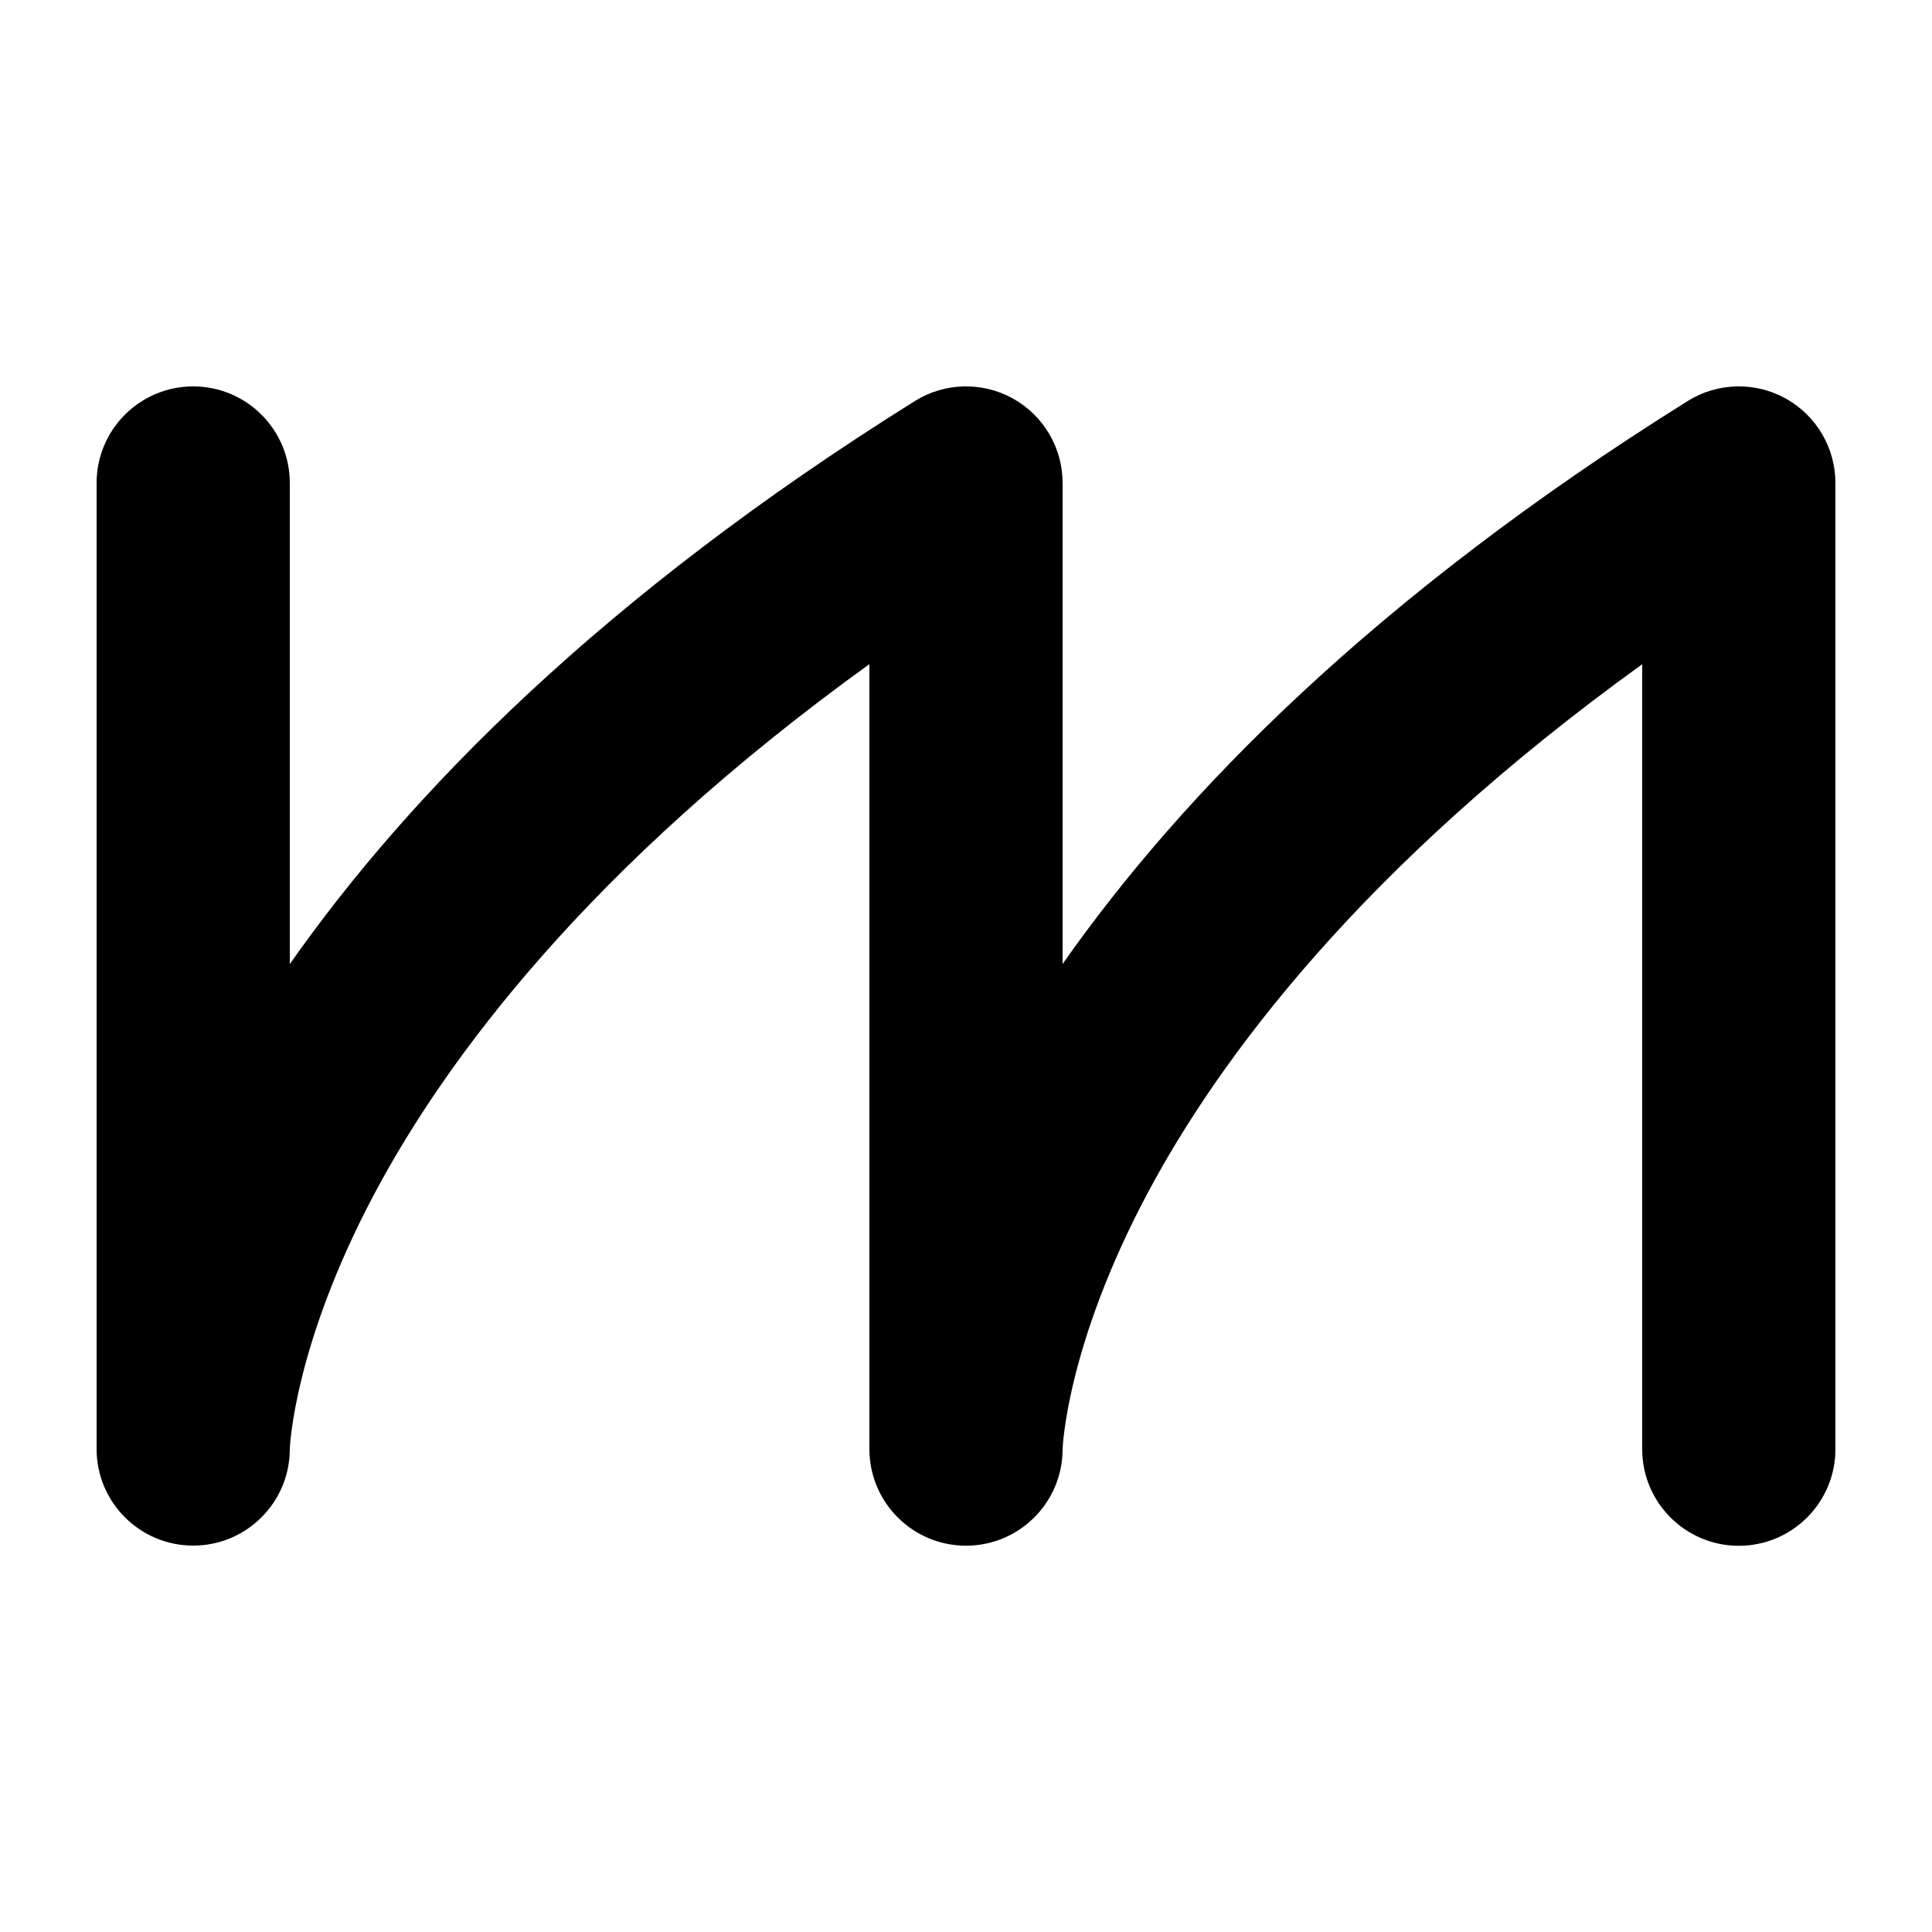 <?xml version="1.0" encoding="UTF-8"?>
<svg id="Layer_1_copy" data-name="Layer 1 copy" xmlns="http://www.w3.org/2000/svg" viewBox="0 0 200 200">
  <defs>
    <style>
      .cls-1 {
        stroke-width: 0px;
      }
    </style>
  </defs>
  <path class="cls-1" d="M184.85,41.25c-3.18-1.76-7.07-1.66-10.15.27-32.35,20.22-52.34,40.66-64.7,58.27v-49.79c0-3.64-1.97-6.98-5.15-8.75-3.18-1.76-7.07-1.66-10.15.27-32.35,20.22-52.34,40.67-64.7,58.28v-49.8c0-5.52-4.48-10-10-10s-10,4.48-10,10v100c0,5.52,4.48,10,10,10s10-4.48,10-10c0-.1.38-10.71,8.82-26.54,7.36-13.8,22.07-33.71,51.18-54.71v81.26c0,5.52,4.48,10,10,10s10-4.48,10-10c0-.1.38-10.71,8.82-26.54,7.36-13.8,22.07-33.71,51.18-54.71v81.26c0,5.52,4.48,10,10,10s10-4.48,10-10V50c0-3.64-1.97-6.98-5.15-8.75Z"/>
</svg>